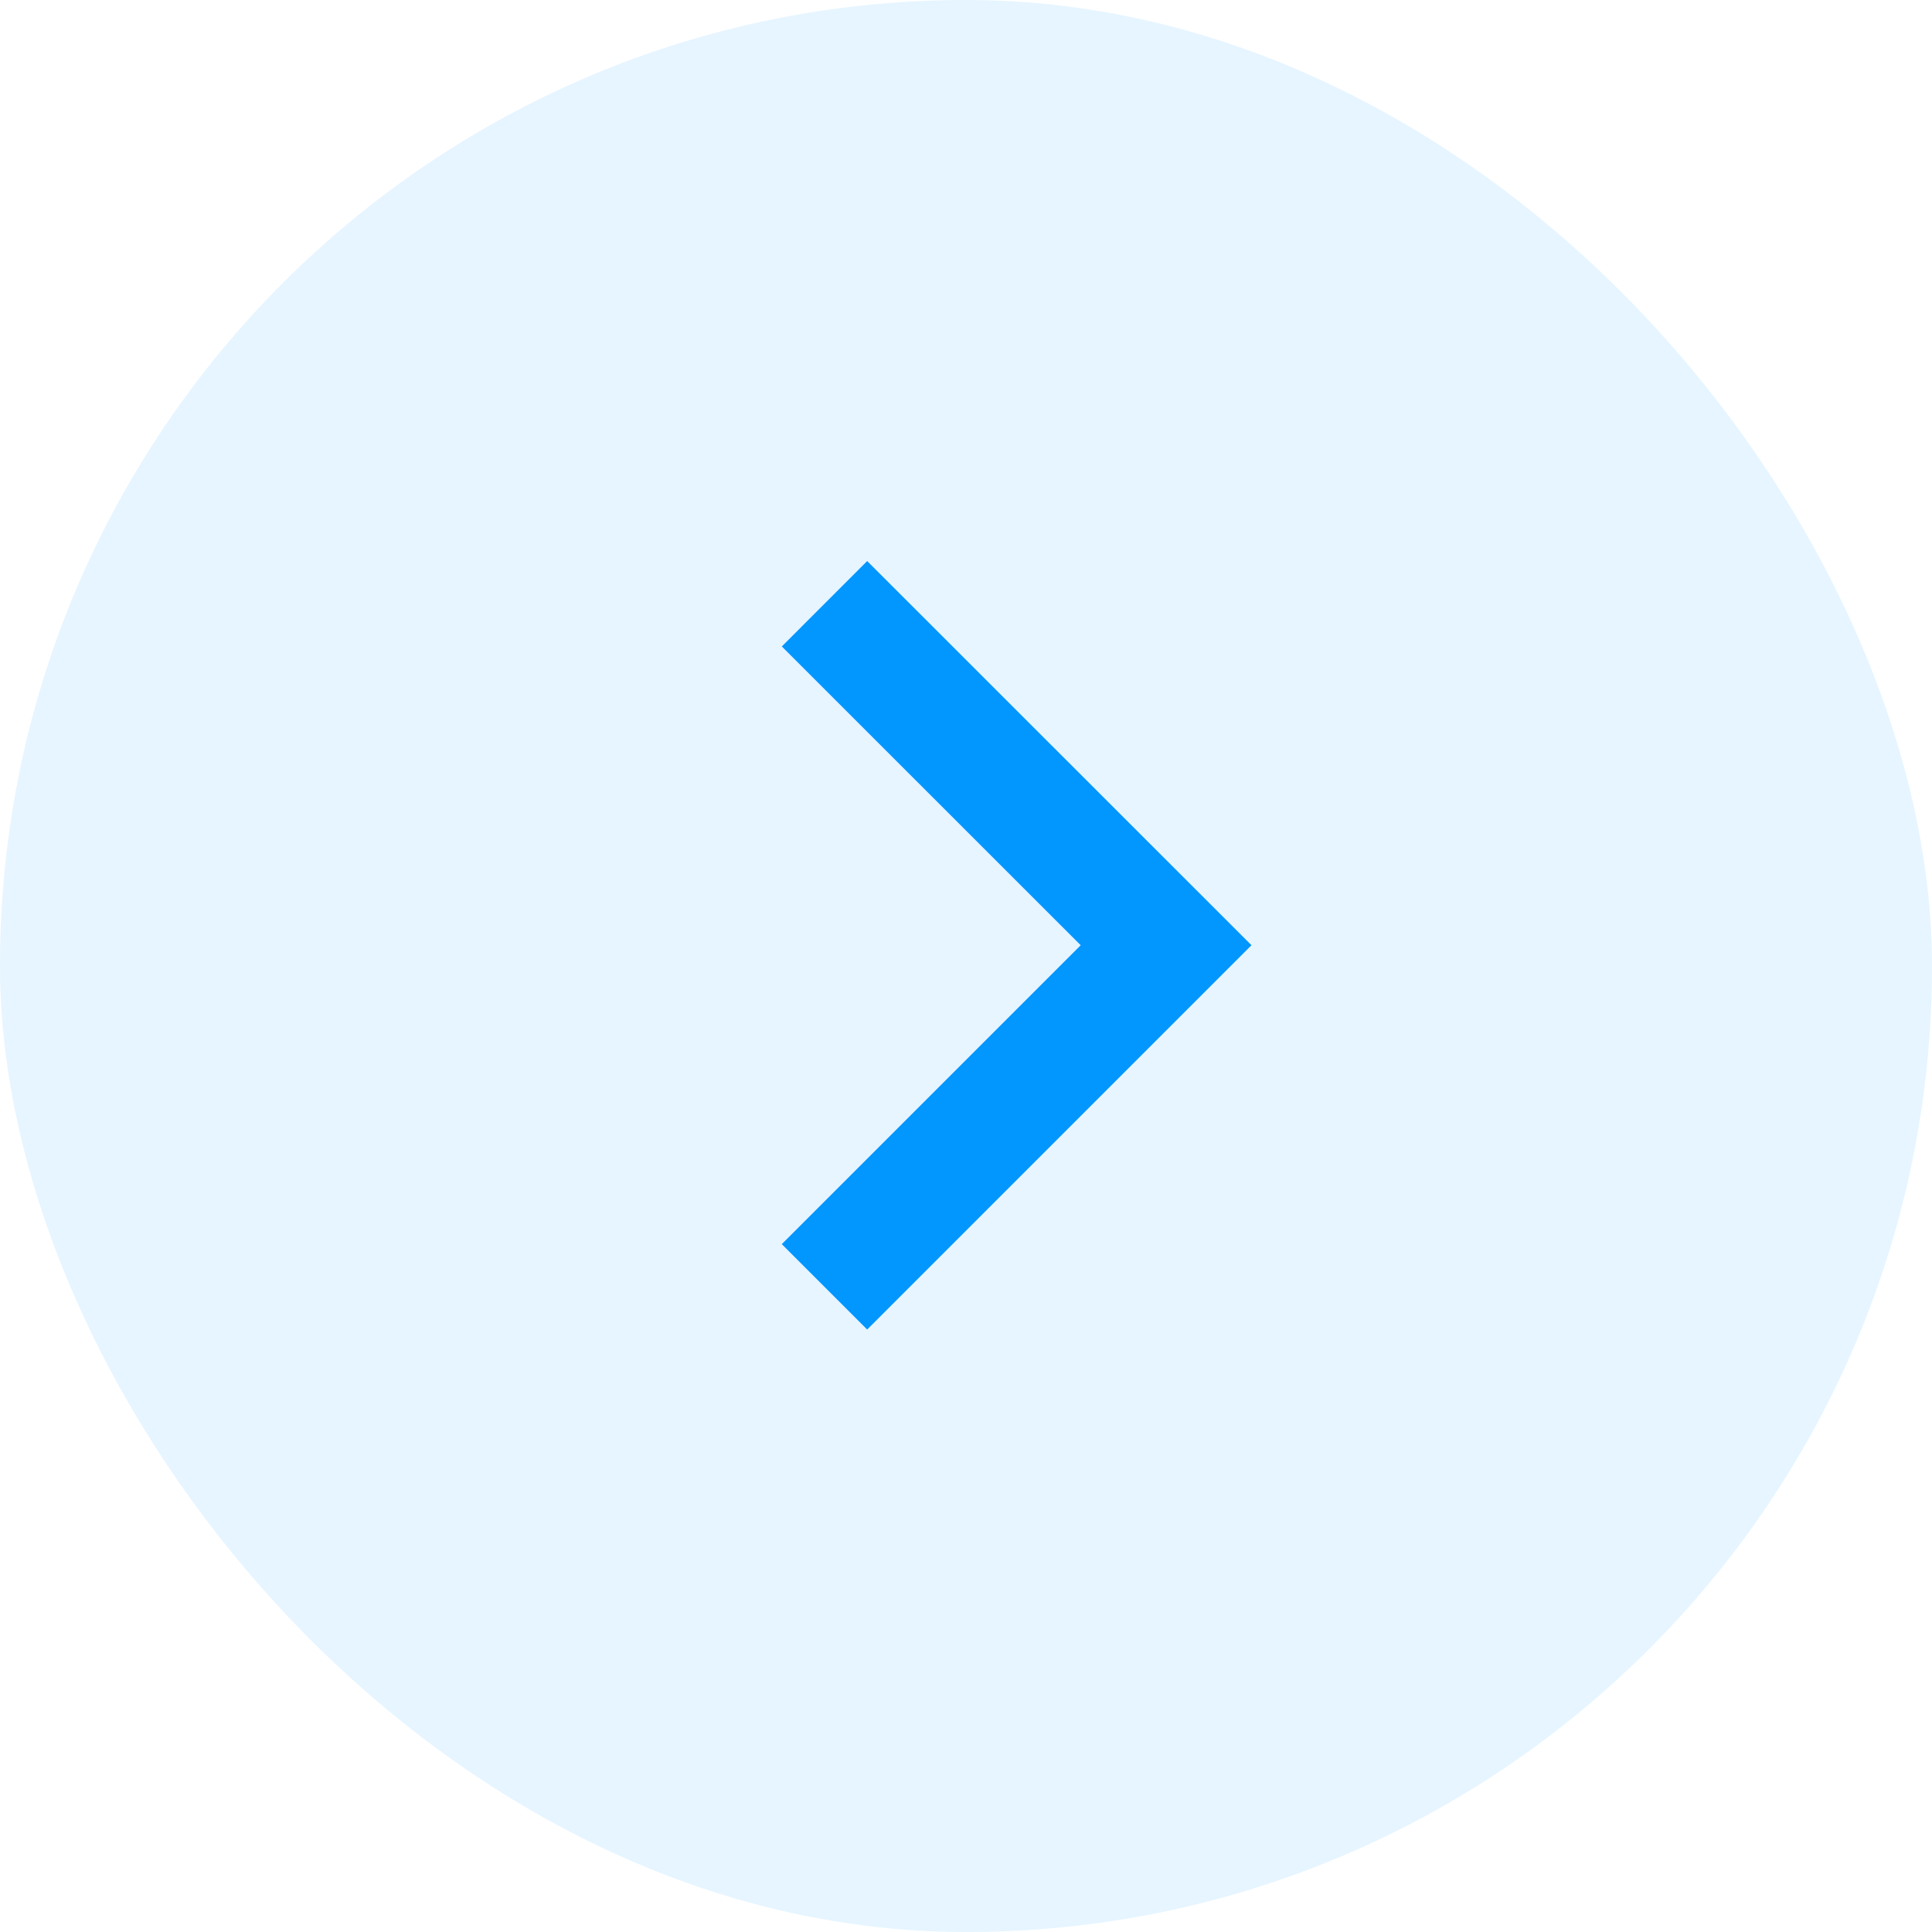 <svg xmlns="http://www.w3.org/2000/svg" width="16" height="16" viewBox="0 0 16 16">
    <g fill="none" fill-rule="evenodd">
        <rect width="16" height="16" fill="#0296FF" opacity=".1" rx="8"/>
        <path stroke="#0296FF" d="M6.828 5l2.829 2.828-2.829 2.829"/>
    </g>
</svg>
